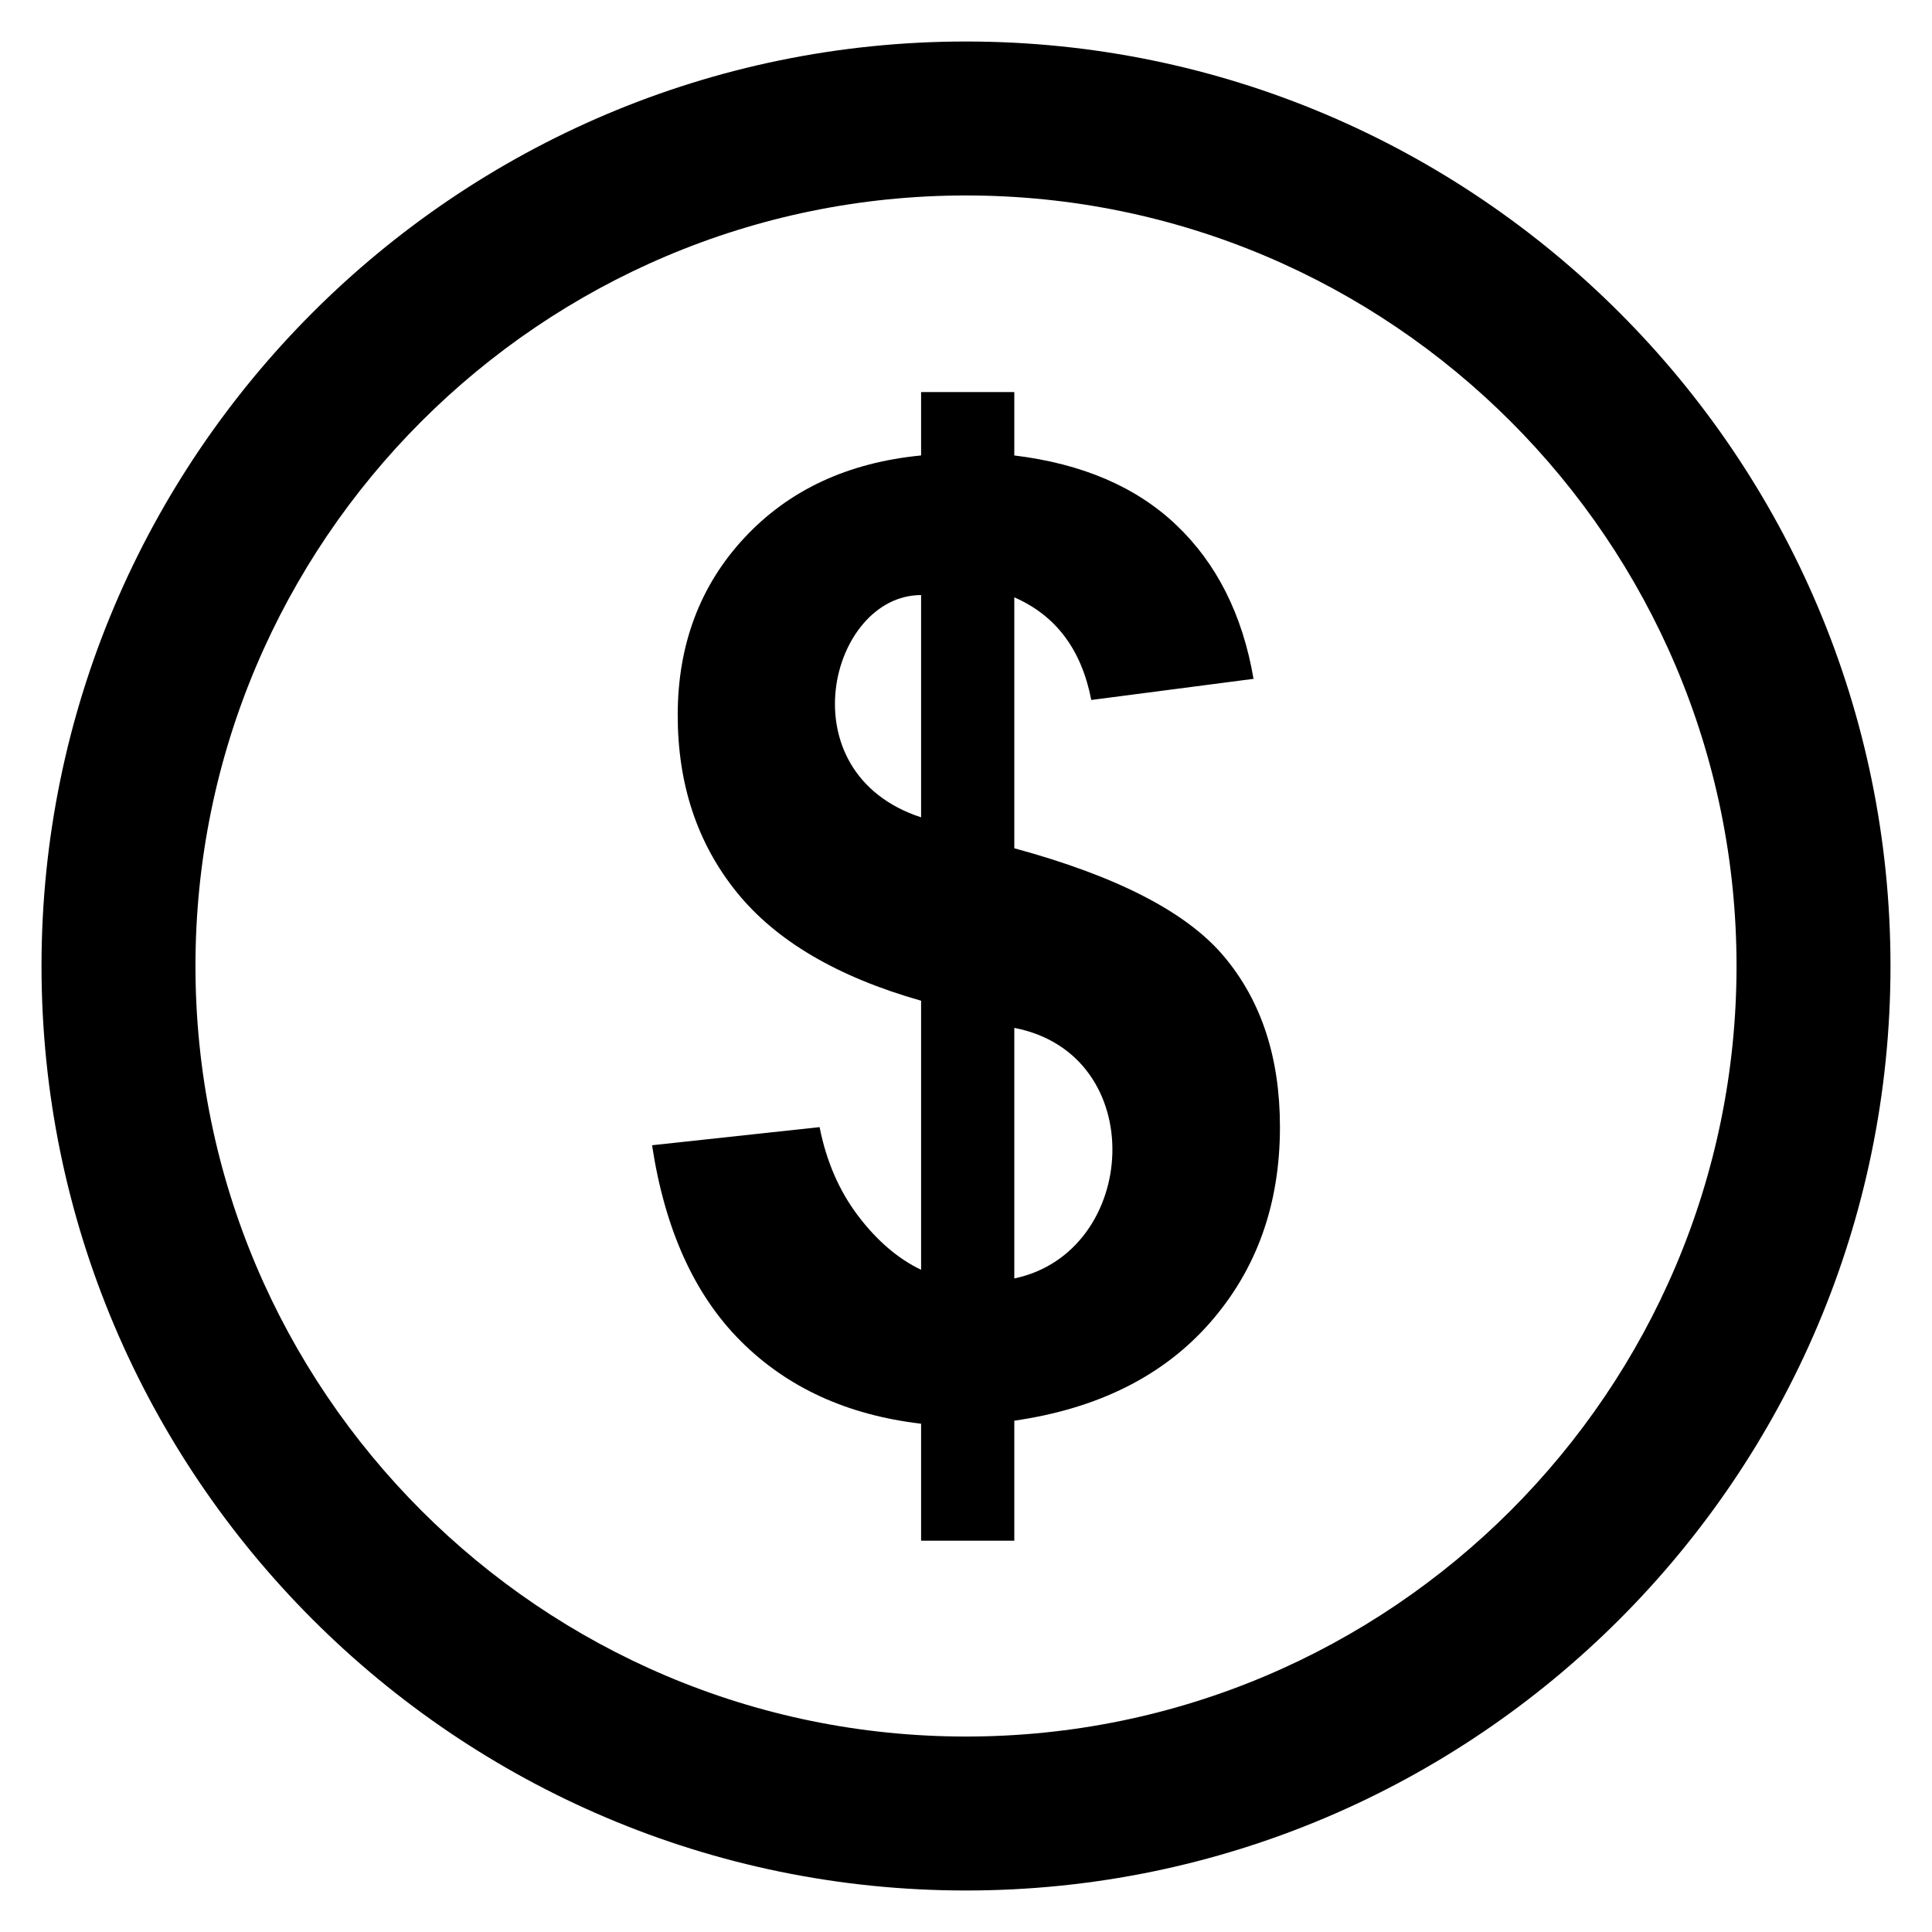 <?xml version='1.0' encoding='utf-8'?>
<!DOCTYPE svg PUBLIC '-//W3C//DTD SVG 1.1//EN' 'http://www.w3.org/Graphics/SVG/1.1/DTD/svg11.dtd'>
<!-- Uploaded to: SVG Repo, www.svgrepo.com, Generator: SVG Repo Mixer Tools -->
<svg fill="#000000" height="25px" width="25px" version="1.1" xmlns="http://www.w3.org/2000/svg" viewBox="0 0 512 512" xmlns:xlink="http://www.w3.org/1999/xlink" enable-background="new 0 0 512 512">
  <g>
    <g>
      <path d="m256,11c-135.1,0-245,109.9-245,245s109.9,245 245,245c135.1,0 245-109.9 245-245s-109.9-245-245-245zm0,449.2c-112.6,0-204.2-91.6-204.2-204.2 0-112.6 91.6-204.2 204.2-204.2 112.6,0 204.2,91.6 204.2,204.2 0,112.6-91.6,204.2-204.2,204.2z"/>
      <path d="m268.8,224.8v-66.5c11,4.8 17.8,13.8 20.4,27.2l43-5.6c-2.9-17-9.8-30.6-20.4-40.7-10.7-10.2-25-16.3-43-18.5v-16.8h-24.7v16.8c-19.5,1.9-35.1,9.2-46.9,21.9-11.7,12.6-17.6,28.3-17.6,46.9 0,18.4 5.2,34 15.6,46.9 10.4,12.9 26.7,22.5 48.9,28.8v71.3c-6.1-2.9-11.7-7.7-16.7-14.3-5-6.6-8.4-14.4-10.2-23.5l-44.4,4.8c3.4,22.3 11.2,39.6 23.5,51.9s28.2,19.6 47.8,21.9v31h24.7v-31.8c22.1-3.2 39.4-11.8 51.8-25.9 12.4-14.1 18.6-31.4 18.6-51.9 0-18.4-4.9-33.4-14.8-45.2-9.9-11.8-28.4-21.3-55.6-28.7zm-24.7-8.2c-36.1-11.8-24.2-58.9 0-58.9v58.9zm24.7,122.2v-66.4c36.2,7 33.1,59.5 0,66.4z"/>
    </g>
  </g>
</svg>
